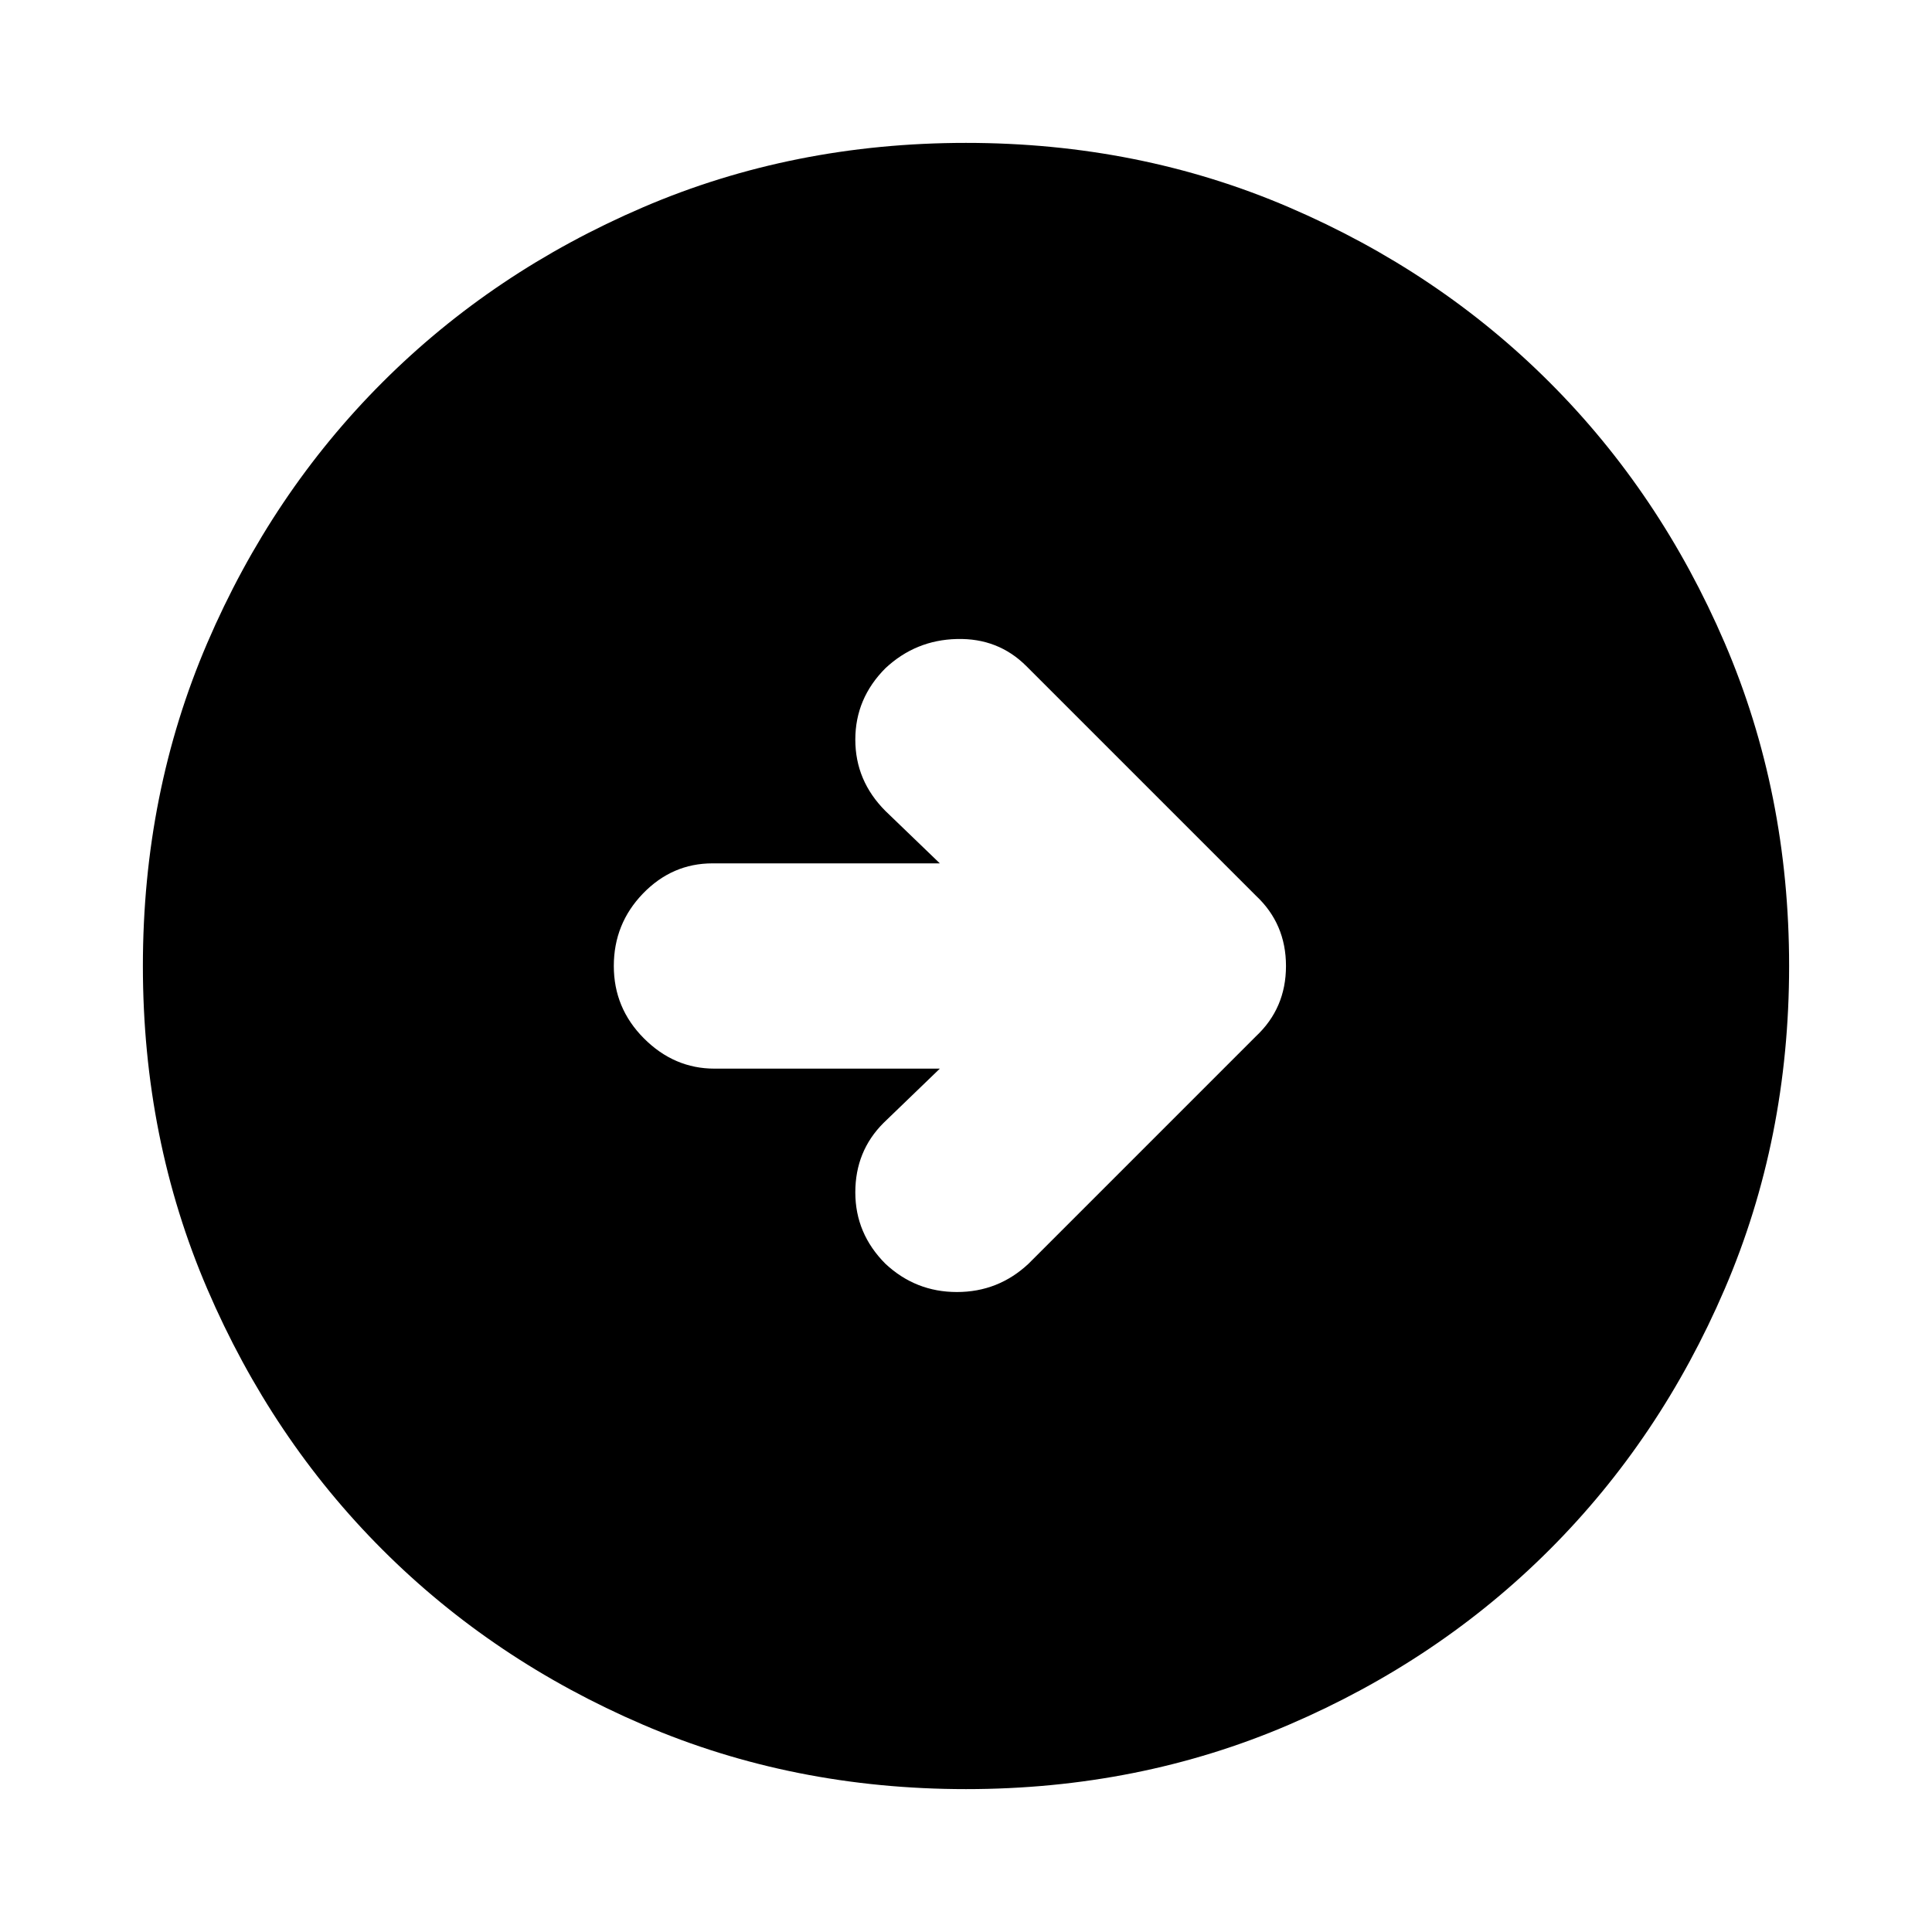 <svg xmlns="http://www.w3.org/2000/svg" height="24" width="24"><path d="M12.775 15.7 15.6 12.875Q15.975 12.525 15.975 12Q15.975 11.475 15.6 11.125L12.75 8.275Q12.4 7.925 11.887 7.938Q11.375 7.95 11 8.3Q10.625 8.675 10.625 9.188Q10.625 9.7 11 10.075L11.675 10.725H8.85Q8.35 10.725 7.987 11.1Q7.625 11.475 7.625 12Q7.625 12.525 8 12.9Q8.375 13.275 8.875 13.275H11.675L10.975 13.95Q10.625 14.3 10.625 14.812Q10.625 15.325 11 15.7Q11.375 16.05 11.887 16.05Q12.4 16.05 12.775 15.7ZM12 22.225Q9.85 22.225 7.988 21.425Q6.125 20.625 4.75 19.25Q3.375 17.875 2.575 16.012Q1.775 14.15 1.775 12Q1.775 9.85 2.575 7.987Q3.375 6.125 4.75 4.75Q6.125 3.375 7.988 2.575Q9.85 1.775 12 1.775Q14.15 1.775 16.012 2.575Q17.875 3.375 19.25 4.75Q20.625 6.125 21.425 7.987Q22.225 9.85 22.225 12Q22.225 14.15 21.425 16.012Q20.625 17.875 19.25 19.25Q17.875 20.625 16.012 21.425Q14.15 22.225 12 22.225Z"/></svg>